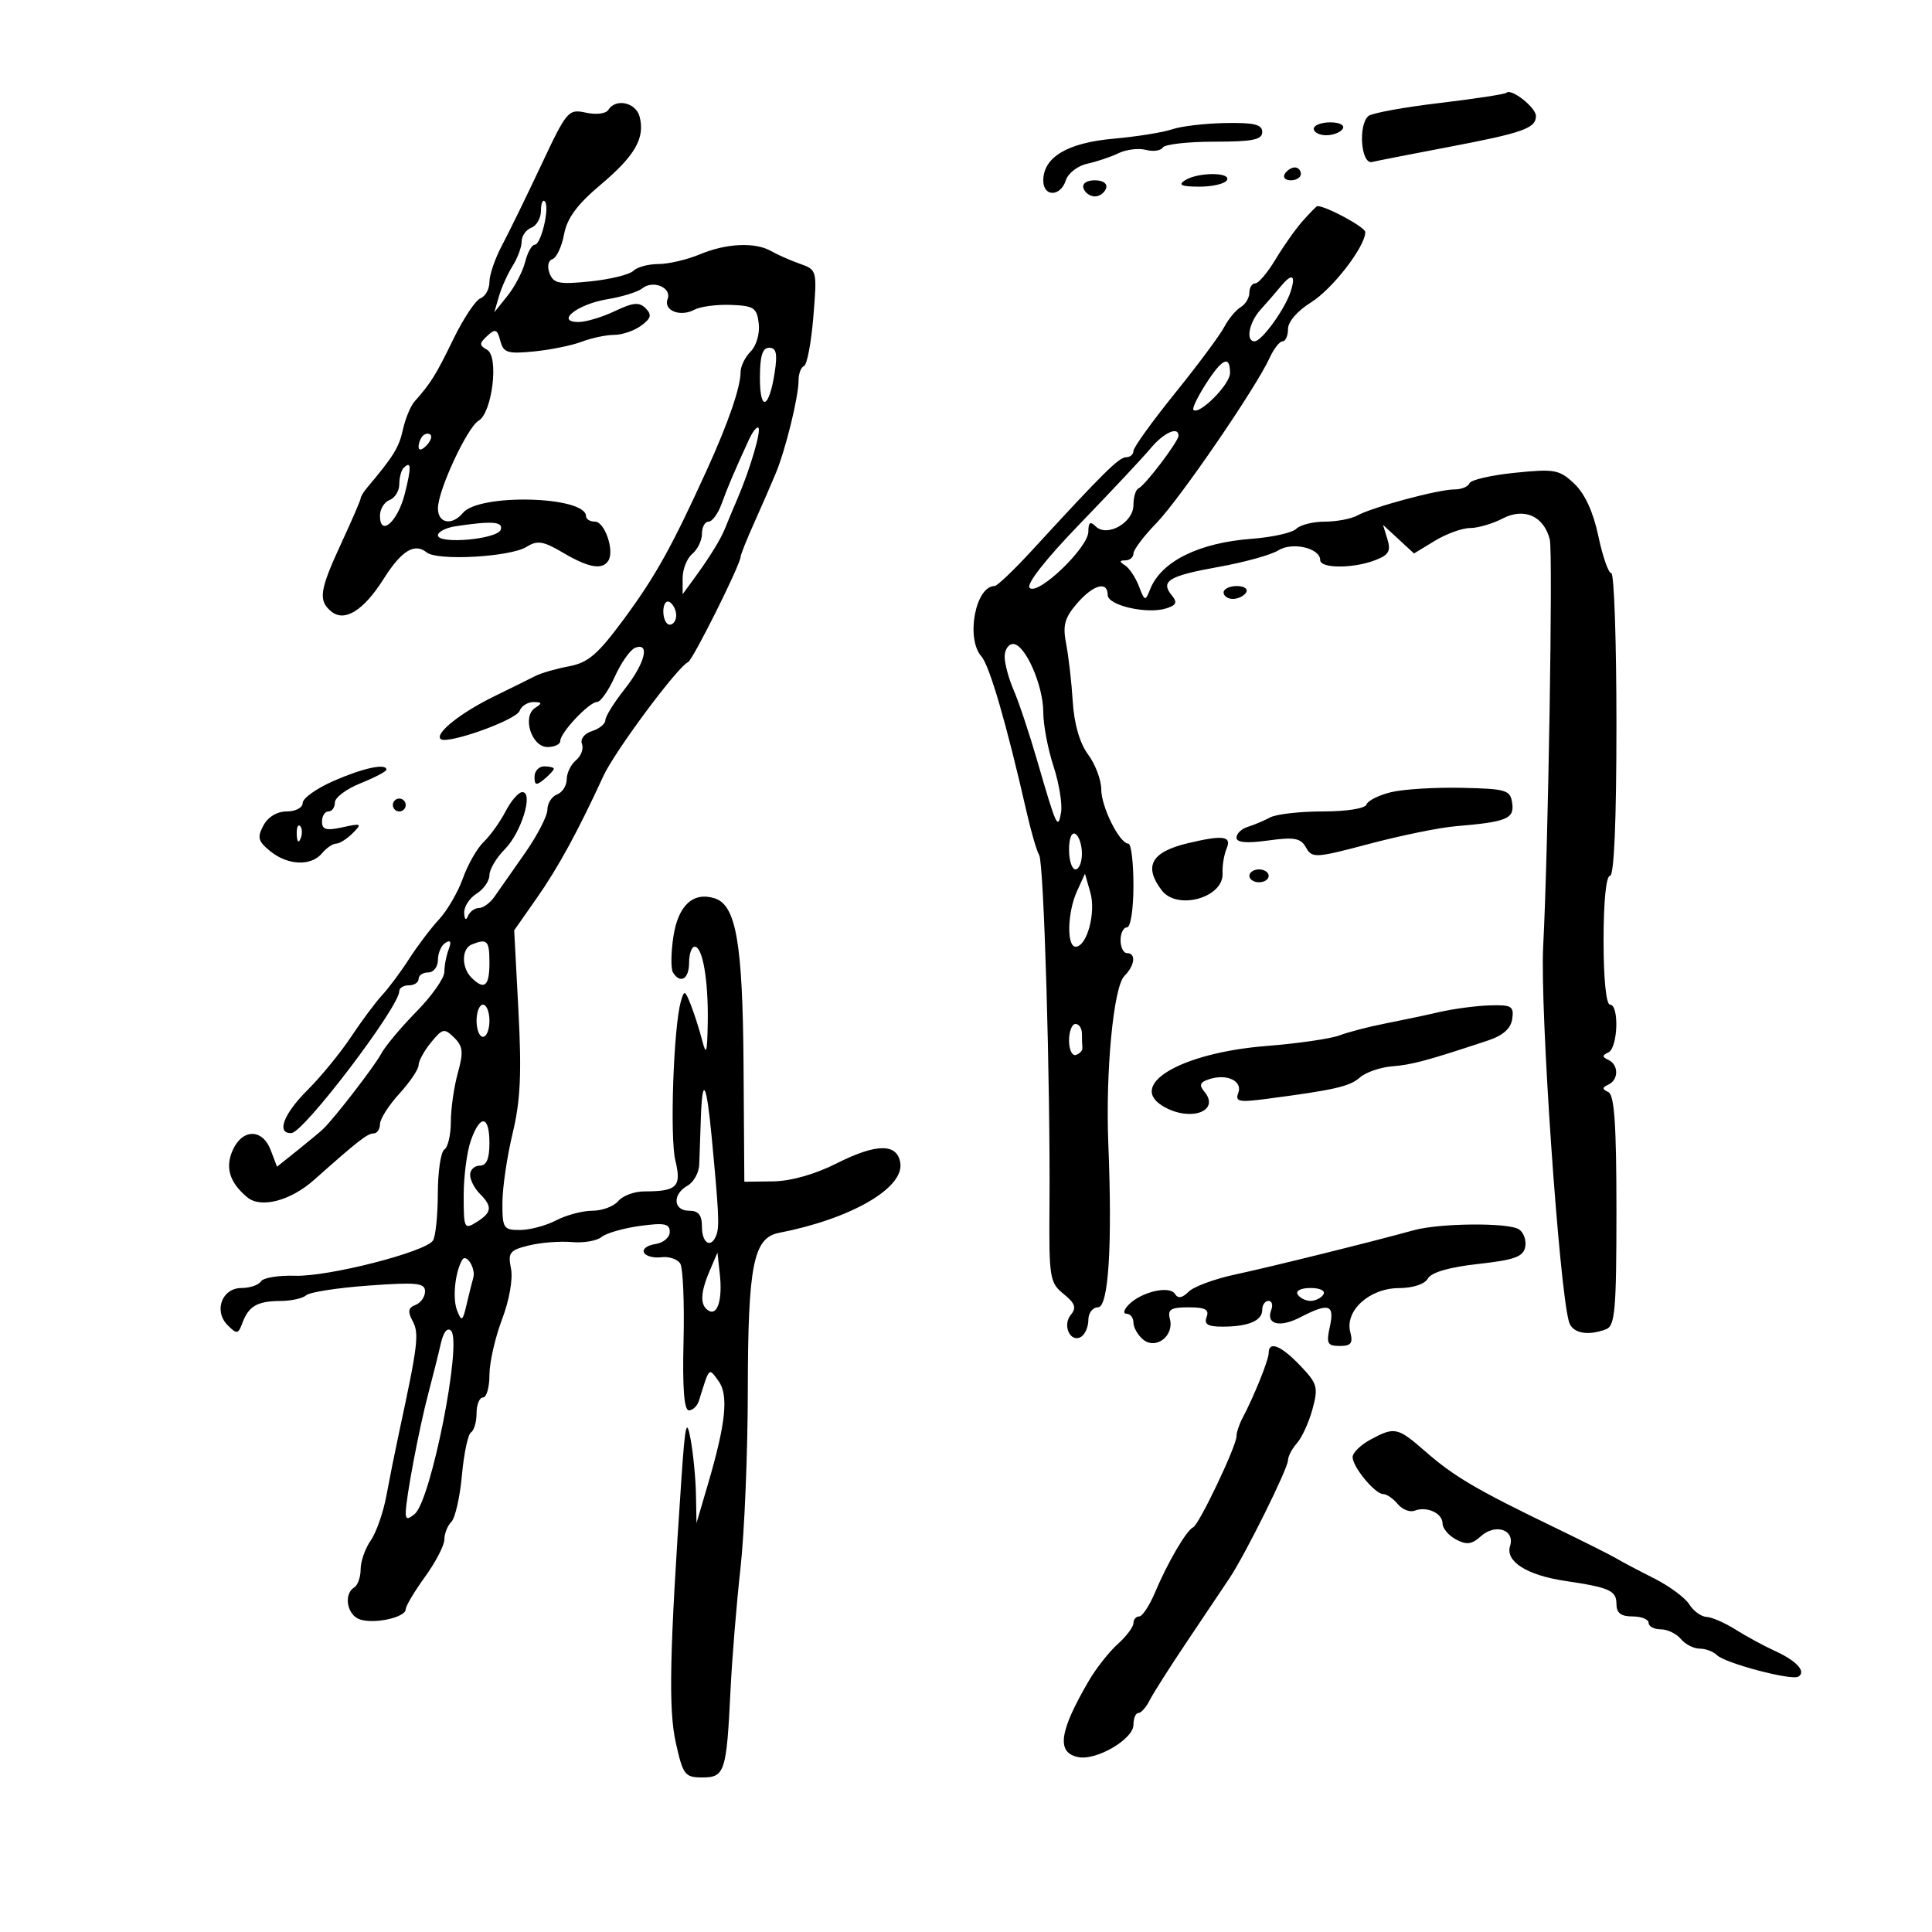 <svg xmlns="http://www.w3.org/2000/svg" width="300" height="300" viewBox="0 0 300 300" version="1.1">
	<path d="M 233.923 14.401 C 233.691 14.629, 229 15.348, 223.500 16 C 218 16.652, 213.050 17.555, 212.500 18.007 C 210.861 19.356, 211.334 25.561, 213.045 25.155 C 213.845 24.965, 219.225 23.911, 225 22.813 C 236.501 20.626, 238.500 19.915, 238.500 18.013 C 238.500 16.696, 234.669 13.672, 233.923 14.401 M 94.464 17.059 C 94.094 17.656, 92.579 17.847, 90.982 17.496 C 88.252 16.896, 88.013 17.178, 84.012 25.688 C 81.733 30.534, 78.998 36.136, 77.934 38.136 C 76.870 40.136, 76 42.675, 76 43.779 C 76 44.883, 75.374 46.026, 74.609 46.320 C 73.845 46.613, 71.945 49.474, 70.388 52.677 C 67.682 58.244, 66.918 59.471, 64.372 62.341 C 63.751 63.041, 62.936 65.013, 62.561 66.724 C 61.956 69.479, 61.095 70.874, 57.019 75.708 C 56.458 76.372, 56 77.128, 56 77.388 C 56 77.648, 54.650 80.777, 53 84.342 C 49.620 91.645, 49.384 93.244, 51.436 94.947 C 53.492 96.653, 56.463 94.811, 59.557 89.909 C 62.341 85.499, 64.376 84.247, 66.263 85.784 C 67.909 87.126, 79.245 86.489, 81.769 84.912 C 83.447 83.864, 84.353 84.011, 87.440 85.832 C 91.417 88.178, 93.545 88.546, 94.472 87.046 C 95.437 85.484, 93.895 81, 92.392 81 C 91.626 81, 91 80.622, 91 80.161 C 91 77.037, 74.416 76.589, 71.880 79.644 C 70.193 81.677, 68 81.277, 68 78.936 C 68 76.161, 72.548 66.362, 74.316 65.327 C 76.432 64.089, 77.491 55.379, 75.653 54.327 C 74.393 53.607, 74.395 53.325, 75.670 52.148 C 76.916 50.997, 77.216 51.111, 77.688 52.913 C 78.175 54.778, 78.798 54.976, 82.901 54.574 C 85.464 54.323, 88.814 53.641, 90.346 53.059 C 91.877 52.476, 94.140 52, 95.374 52 C 96.608 52, 98.491 51.355, 99.559 50.567 C 101.106 49.425, 101.249 48.880, 100.260 47.877 C 99.265 46.868, 98.320 46.954, 95.476 48.310 C 93.527 49.240, 90.992 50, 89.844 50 C 86.157 50, 89.651 47.233, 94.308 46.465 C 96.613 46.085, 99.057 45.324, 99.737 44.775 C 101.405 43.429, 104.343 44.663, 103.667 46.426 C 102.979 48.217, 105.620 49.274, 107.829 48.091 C 108.756 47.596, 111.310 47.260, 113.507 47.345 C 117.076 47.484, 117.534 47.793, 117.817 50.255 C 117.995 51.801, 117.447 53.696, 116.567 54.576 C 115.705 55.438, 115 56.866, 115 57.750 C 115 60.120, 113.094 65.654, 109.747 73 C 104.300 84.958, 101.797 89.456, 96.868 96.141 C 92.840 101.604, 91.331 102.903, 88.363 103.460 C 86.378 103.832, 84.022 104.511, 83.127 104.968 C 82.232 105.425, 79.338 106.856, 76.695 108.149 C 71.532 110.675, 67.529 113.862, 68.411 114.745 C 69.341 115.675, 80.123 111.843, 80.683 110.383 C 80.975 109.622, 81.953 109.007, 82.857 109.015 C 84.186 109.028, 84.235 109.198, 83.115 109.908 C 81.030 111.228, 82.522 116, 85.019 116 C 86.109 116, 87 115.573, 87 115.052 C 87 113.759, 91.492 109, 92.713 109 C 93.254 109, 94.496 107.227, 95.473 105.059 C 96.451 102.891, 97.869 100.880, 98.625 100.590 C 100.998 99.680, 100.151 103.022, 97 107 C 95.350 109.083, 94 111.255, 94 111.827 C 94 112.398, 93.067 113.161, 91.928 113.523 C 90.745 113.898, 90.075 114.754, 90.368 115.517 C 90.650 116.252, 90.233 117.392, 89.441 118.049 C 88.648 118.707, 88 120.042, 88 121.015 C 88 121.989, 87.325 123.045, 86.500 123.362 C 85.675 123.678, 85 124.740, 85 125.722 C 85 126.703, 83.422 129.755, 81.494 132.503 C 79.565 135.251, 77.441 138.287, 76.773 139.250 C 76.105 140.213, 75.020 141, 74.363 141 C 73.705 141, 72.940 141.562, 72.662 142.250 C 72.360 143, 72.126 142.803, 72.079 141.758 C 72.036 140.801, 72.900 139.455, 74 138.768 C 75.100 138.081, 76 136.789, 76 135.896 C 76 135.003, 77.068 133.199, 78.373 131.886 C 80.948 129.297, 82.884 123, 81.105 123 C 80.526 123, 79.360 124.337, 78.515 125.971 C 77.670 127.605, 76.142 129.743, 75.118 130.721 C 74.095 131.699, 72.641 134.240, 71.886 136.366 C 71.132 138.492, 69.470 141.358, 68.195 142.735 C 66.919 144.112, 64.826 146.872, 63.545 148.869 C 62.264 150.866, 60.379 153.400, 59.358 154.500 C 58.336 155.600, 56.156 158.525, 54.513 161 C 52.870 163.475, 49.832 167.187, 47.763 169.249 C 44.019 172.979, 42.866 176.051, 45.250 175.944 C 47.181 175.858, 62 156.355, 62 153.900 C 62 153.405, 62.675 153, 63.500 153 C 64.325 153, 65 152.550, 65 152 C 65 151.450, 65.675 151, 66.500 151 C 67.325 151, 68 150.127, 68 149.059 C 68 147.991, 68.526 146.793, 69.170 146.395 C 69.968 145.902, 70.127 146.227, 69.670 147.418 C 69.301 148.378, 69 149.953, 69 150.917 C 69 151.881, 67.047 154.657, 64.661 157.085 C 62.274 159.513, 59.818 162.447, 59.204 163.604 C 58.199 165.495, 52.136 173.374, 50.249 175.240 C 49.837 175.648, 48.041 177.148, 46.257 178.574 L 43.014 181.166 42.032 178.583 C 40.763 175.248, 37.670 175.234, 36.156 178.557 C 34.919 181.271, 35.638 183.625, 38.404 185.921 C 40.513 187.671, 45.120 186.462, 48.789 183.197 C 55.569 177.163, 57.059 176, 58.008 176 C 58.553 176, 59 175.353, 59 174.562 C 59 173.771, 60.350 171.645, 62 169.839 C 63.650 168.032, 65 166.029, 65 165.388 C 65 164.746, 65.871 163.159, 66.935 161.861 C 68.722 159.682, 68.998 159.625, 70.519 161.119 C 71.896 162.473, 71.990 163.374, 71.089 166.619 C 70.496 168.754, 70.009 172.161, 70.006 174.191 C 70.003 176.221, 69.550 178.160, 69 178.500 C 68.450 178.840, 67.993 181.904, 67.985 185.309 C 67.976 188.714, 67.639 192.007, 67.235 192.626 C 66.073 194.407, 50.979 198.265, 45.825 198.098 C 43.254 198.015, 40.865 198.409, 40.516 198.974 C 40.167 199.538, 38.814 200, 37.508 200 C 34.461 200, 33.138 203.567, 35.360 205.789 C 36.782 207.210, 36.992 207.177, 37.640 205.428 C 38.610 202.808, 39.952 202.033, 43.550 202.015 C 45.227 202.007, 47.027 201.607, 47.550 201.128 C 48.072 200.648, 52.438 199.970, 57.250 199.622 C 64.730 199.080, 66 199.211, 66 200.526 C 66 201.371, 65.333 202.319, 64.518 202.631 C 63.382 203.067, 63.280 203.654, 64.079 205.148 C 65.112 207.079, 64.895 208.854, 61.954 222.500 C 61.361 225.250, 60.482 229.635, 60 232.243 C 59.517 234.852, 58.420 237.990, 57.561 239.216 C 56.703 240.442, 56 242.443, 56 243.663 C 56 244.884, 55.550 246.160, 55 246.500 C 53.296 247.553, 53.899 250.833, 55.915 251.473 C 58.229 252.208, 63 251.137, 63 249.883 C 63 249.388, 64.350 247.119, 66 244.841 C 67.650 242.564, 69 239.957, 69 239.050 C 69 238.142, 69.488 236.912, 70.084 236.316 C 70.681 235.719, 71.419 232.466, 71.726 229.087 C 72.032 225.708, 72.669 222.704, 73.141 222.413 C 73.614 222.121, 74 220.784, 74 219.441 C 74 218.098, 74.450 217, 75 217 C 75.550 217, 76 215.430, 76 213.511 C 76 211.592, 76.878 207.711, 77.950 204.888 C 79.087 201.898, 79.669 198.597, 79.346 196.980 C 78.848 194.491, 79.137 194.121, 82.145 193.388 C 83.990 192.938, 86.984 192.705, 88.797 192.869 C 90.610 193.033, 92.681 192.680, 93.398 192.085 C 94.115 191.490, 96.794 190.716, 99.351 190.365 C 103.176 189.841, 104 190.006, 104 191.295 C 104 192.158, 102.990 193.004, 101.750 193.180 C 100.513 193.356, 99.725 193.950, 100 194.500 C 100.275 195.050, 101.479 195.376, 102.675 195.224 C 103.871 195.072, 105.200 195.514, 105.628 196.206 C 106.055 196.899, 106.286 202.310, 106.139 208.232 C 105.959 215.527, 106.227 219, 106.968 219 C 107.570 219, 108.274 218.325, 108.531 217.500 C 110.196 212.170, 110.027 212.343, 111.556 214.420 C 113.165 216.605, 112.719 220.976, 109.918 230.500 L 108.153 236.500 108.065 232 C 108.017 229.525, 107.645 225.700, 107.239 223.500 C 106.615 220.123, 106.394 221.056, 105.818 229.500 C 103.964 256.688, 103.778 265.432, 104.946 270.649 C 106.058 275.616, 106.352 276, 109.053 276 C 112.544 276, 112.819 275.150, 113.431 262.500 C 113.671 257.550, 114.369 249, 114.983 243.500 C 115.597 238, 116.108 225.625, 116.119 216 C 116.142 196.439, 116.975 192.213, 120.963 191.437 C 132.076 189.275, 140.359 184.518, 139.802 180.617 C 139.359 177.509, 136.119 177.518, 129.925 180.645 C 126.546 182.351, 122.818 183.406, 120.040 183.442 L 115.580 183.500 115.458 165.500 C 115.328 146.448, 114.312 140.551, 110.976 139.492 C 107.622 138.428, 105.287 140.603, 104.557 145.469 C 104.184 147.958, 104.157 150.445, 104.498 150.997 C 105.638 152.842, 107 152.027, 107 149.500 C 107 148.125, 107.394 147, 107.875 147 C 109.116 147, 110.017 152.293, 109.898 158.875 C 109.812 163.564, 109.666 164.001, 109.019 161.500 C 108.592 159.850, 107.802 157.382, 107.263 156.016 C 106.356 153.717, 106.241 153.680, 105.719 155.516 C 104.587 159.499, 103.996 176.601, 104.867 180.189 C 105.859 184.276, 105.133 185, 100.041 185 C 98.503 185, 96.685 185.675, 96 186.500 C 95.315 187.325, 93.512 188, 91.992 188 C 90.472 188, 87.940 188.672, 86.364 189.494 C 84.789 190.315, 82.263 190.990, 80.750 190.994 C 78.178 191, 78.001 190.725, 78.015 186.750 C 78.023 184.412, 78.735 179.575, 79.596 176 C 80.814 170.946, 81.016 166.714, 80.504 156.980 L 79.844 144.459 83.332 139.480 C 86.677 134.704, 89.739 129.096, 93.693 120.500 C 95.461 116.657, 105.253 103.486, 106.837 102.822 C 107.573 102.513, 115 87.624, 115 86.457 C 115 86.145, 115.947 83.777, 117.106 81.195 C 118.264 78.613, 119.772 75.150, 120.457 73.500 C 121.995 69.797, 124 61.630, 124 59.069 C 124 58.023, 124.382 57.017, 124.849 56.833 C 125.316 56.650, 125.967 53.217, 126.295 49.205 C 126.887 41.965, 126.871 41.902, 124.196 40.954 C 122.713 40.429, 120.719 39.549, 119.764 39 C 117.272 37.565, 112.802 37.767, 108.654 39.500 C 106.680 40.325, 103.790 41, 102.232 41 C 100.674 41, 98.924 41.476, 98.342 42.058 C 97.761 42.639, 94.755 43.376, 91.664 43.695 C 86.825 44.195, 85.945 44.021, 85.342 42.448 C 84.931 41.379, 85.117 40.461, 85.788 40.237 C 86.420 40.027, 87.229 38.294, 87.587 36.386 C 88.059 33.874, 89.614 31.759, 93.236 28.709 C 98.614 24.180, 100.188 21.436, 99.318 18.107 C 98.741 15.903, 95.598 15.224, 94.464 17.059 M 182 20.081 C 180.625 20.558, 176.515 21.216, 172.867 21.542 C 165.743 22.178, 162 24.416, 162 28.039 C 162 30.604, 164.682 30.576, 165.499 28.002 C 165.848 26.904, 167.341 25.744, 168.817 25.425 C 170.292 25.105, 172.483 24.369, 173.684 23.788 C 174.886 23.208, 176.798 22.975, 177.933 23.272 C 179.069 23.569, 180.250 23.404, 180.558 22.906 C 180.866 22.408, 184.466 22, 188.559 22 C 194.507 22, 196 21.699, 196 20.500 C 196 19.328, 194.742 19.023, 190.250 19.106 C 187.088 19.165, 183.375 19.603, 182 20.081 M 204 20 C 204 20.550, 204.873 21, 205.941 21 C 207.009 21, 208.160 20.550, 208.500 20 C 208.851 19.433, 208.010 19, 206.559 19 C 205.152 19, 204 19.450, 204 20 M 199.500 27 C 199.160 27.550, 199.584 28, 200.441 28 C 201.298 28, 202 27.550, 202 27 C 202 26.450, 201.577 26, 201.059 26 C 200.541 26, 199.840 26.450, 199.500 27 M 184 28 C 182.882 28.723, 183.440 28.973, 186.191 28.985 C 188.221 28.993, 190.160 28.550, 190.500 28 C 191.297 26.710, 185.996 26.710, 184 28 M 168.250 29.250 C 168.479 29.938, 169.267 30.500, 170 30.500 C 170.733 30.500, 171.521 29.938, 171.750 29.250 C 171.998 28.506, 171.289 28, 170 28 C 168.711 28, 168.002 28.506, 168.250 29.250 M 84 32.726 C 84 33.859, 83.325 35.045, 82.500 35.362 C 81.675 35.678, 81 36.642, 81 37.504 C 81 38.365, 80.372 40.067, 79.604 41.285 C 78.836 42.503, 77.881 44.625, 77.480 46 L 76.752 48.500 78.814 45.921 C 79.948 44.503, 81.178 42.140, 81.546 40.671 C 81.915 39.202, 82.582 38, 83.029 38 C 84.036 38, 85.412 32.079, 84.595 31.262 C 84.268 30.934, 84 31.594, 84 32.726 M 202.336 34.250 C 201.229 35.487, 199.314 38.188, 198.080 40.250 C 196.846 42.313, 195.424 44, 194.918 44 C 194.413 44, 194 44.653, 194 45.450 C 194 46.248, 193.391 47.260, 192.646 47.700 C 191.901 48.140, 190.748 49.537, 190.082 50.804 C 189.417 52.070, 185.976 56.694, 182.436 61.079 C 178.896 65.464, 176 69.490, 176 70.026 C 176 70.561, 175.487 71, 174.859 71 C 173.756 71, 171.299 73.431, 160.332 85.373 C 157.490 88.468, 154.840 91, 154.443 91 C 151.470 91, 149.938 99.134, 152.387 101.921 C 153.668 103.381, 156.301 112.437, 159.412 126.091 C 160.113 129.167, 160.990 132.175, 161.362 132.777 C 162.100 133.970, 163.110 168.389, 162.963 187.288 C 162.877 198.410, 163 199.180, 165.153 200.923 C 166.950 202.378, 167.189 203.068, 166.275 204.169 C 164.912 205.811, 166.232 208.593, 167.888 207.569 C 168.500 207.191, 169 206.009, 169 204.941 C 169 203.873, 169.675 203, 170.500 203 C 172.132 203, 172.736 193.427, 172.100 177.634 C 171.647 166.397, 172.904 153.239, 174.591 151.551 C 176.227 149.916, 176.447 148, 175 148 C 174.450 148, 174 147.100, 174 146 C 174 144.900, 174.450 144, 175 144 C 175.564 144, 176 141.167, 176 137.500 C 176 133.925, 175.647 131, 175.216 131 C 173.847 131, 171 125.296, 171 122.555 C 171 121.105, 170.082 118.677, 168.960 117.159 C 167.654 115.394, 166.797 112.436, 166.579 108.950 C 166.391 105.952, 165.929 101.918, 165.552 99.984 C 164.994 97.126, 165.305 95.957, 167.214 93.734 C 169.748 90.785, 172 90.152, 172 92.389 C 172 94.011, 178.126 95.412, 181.096 94.469 C 182.667 93.971, 182.857 93.533, 181.967 92.460 C 180.126 90.243, 181.481 89.413, 189.194 88.035 C 193.200 87.319, 197.383 86.162, 198.489 85.464 C 200.654 84.097, 205 85.101, 205 86.968 C 205 88.285, 210.072 88.303, 213.502 86.999 C 215.634 86.189, 216.003 85.571, 215.443 83.749 L 214.752 81.500 217.159 83.721 L 219.567 85.942 222.808 83.971 C 224.590 82.887, 227.050 81.997, 228.274 81.994 C 229.498 81.990, 231.764 81.328, 233.309 80.522 C 236.670 78.769, 239.724 80.121, 240.651 83.773 C 241.157 85.765, 240.404 132.027, 239.622 147 C 239.117 156.665, 242.094 199.936, 243.629 205.250 C 244.142 207.024, 246.539 207.498, 249.418 206.393 C 250.779 205.871, 251 203.294, 251 187.976 C 251 174.706, 250.681 170.018, 249.750 169.583 C 248.750 169.117, 248.750 168.883, 249.750 168.417 C 251.362 167.664, 251.362 165.336, 249.750 164.583 C 248.750 164.117, 248.750 163.883, 249.750 163.417 C 251.228 162.727, 251.455 156, 250 156 C 249.400 156, 249 152, 249 146 C 249 140, 249.400 136, 250 136 C 250.638 136, 251 127.500, 251 112.500 C 251 99.575, 250.640 89, 250.200 89 C 249.760 89, 248.856 86.412, 248.191 83.250 C 247.402 79.500, 246.104 76.671, 244.459 75.115 C 242.134 72.915, 241.416 72.783, 235.219 73.414 C 231.523 73.790, 228.350 74.525, 228.167 75.049 C 227.983 75.572, 226.928 76, 225.821 76 C 223.338 76, 213.127 78.742, 210.764 80.044 C 209.809 80.570, 207.536 81, 205.714 81 C 203.891 81, 201.899 81.501, 201.287 82.113 C 200.674 82.726, 197.570 83.422, 194.387 83.661 C 186.138 84.280, 180.313 87.171, 178.594 91.500 C 177.839 93.402, 177.753 93.379, 176.850 91.028 C 176.328 89.669, 175.360 88.213, 174.700 87.794 C 173.782 87.210, 173.793 87.027, 174.750 87.015 C 175.438 87.007, 176 86.528, 176 85.950 C 176 85.373, 177.603 83.251, 179.561 81.234 C 183.186 77.502, 195.038 60.204, 197.156 55.556 C 197.797 54.150, 198.699 53, 199.161 53 C 199.622 53, 200 52.137, 200 51.082 C 200 49.961, 201.483 48.247, 203.564 46.961 C 206.897 44.900, 212 38.291, 212 36.033 C 212 35.281, 205.941 32, 204.552 32 C 204.440 32, 203.443 33.013, 202.336 34.250 M 198.789 44.572 C 198.080 45.436, 196.713 47.011, 195.750 48.072 C 193.942 50.064, 193.383 53, 194.812 53 C 195.921 53, 199.558 47.967, 200.427 45.231 C 201.256 42.619, 200.606 42.358, 198.789 44.572 M 118 58.700 C 118 64.065, 119.441 63.472, 120.307 57.750 C 120.739 54.893, 120.532 54, 119.437 54 C 118.391 54, 118 55.280, 118 58.700 M 187.211 59.670 C 185.952 61.642, 185.096 63.429, 185.309 63.642 C 186.193 64.527, 191 59.701, 191 57.927 C 191 55.080, 189.784 55.639, 187.211 59.670 M 116.302 68.252 C 114.055 73.135, 113 75.615, 112.045 78.250 C 111.498 79.763, 110.588 81, 110.025 81 C 109.461 81, 109 81.845, 109 82.878 C 109 83.910, 108.325 85.315, 107.500 86 C 106.675 86.685, 106 88.375, 106 89.757 L 106 92.270 107.750 89.873 C 110.233 86.473, 111.919 83.738, 112.603 82 C 112.928 81.175, 113.774 79.150, 114.485 77.500 C 116.451 72.932, 118.235 66.902, 117.760 66.427 C 117.527 66.194, 116.871 67.015, 116.302 68.252 M 65.667 67.667 C 65.300 68.033, 65 68.798, 65 69.367 C 65 69.993, 65.466 69.934, 66.183 69.217 C 66.834 68.566, 67.134 67.801, 66.850 67.517 C 66.566 67.233, 66.033 67.300, 65.667 67.667 M 178.674 69.608 C 177.478 71.042, 172.553 76.298, 167.730 81.288 C 162.369 86.833, 159.319 90.719, 159.883 91.283 C 161.152 92.552, 168.996 85.036, 168.998 82.550 C 169 81.108, 169.292 80.892, 170.123 81.723 C 171.883 83.483, 176 81.172, 176 78.423 C 176 77.182, 176.356 76.017, 176.791 75.833 C 177.783 75.416, 183 68.544, 183 67.656 C 183 66.143, 180.696 67.183, 178.674 69.608 M 62.667 72.667 C 62.300 73.033, 62 74.172, 62 75.198 C 62 76.224, 61.325 77.322, 60.500 77.638 C 59.675 77.955, 59 79.052, 59 80.076 C 59 83.444, 61.746 81.044, 62.844 76.715 C 63.914 72.502, 63.868 71.465, 62.667 72.667 M 70.750 81.716 C 69.237 81.945, 68 82.578, 68 83.121 C 68 84.566, 77.265 83.739, 77.755 82.250 C 78.170 80.991, 76.417 80.858, 70.750 81.716 M 190 92 C 190 92.550, 190.648 93, 191.441 93 C 192.234 93, 193.160 92.550, 193.500 92 C 193.840 91.450, 193.191 91, 192.059 91 C 190.927 91, 190 91.450, 190 92 M 103 94.941 C 103 96.073, 103.450 97, 104 97 C 104.550 97, 105 96.352, 105 95.559 C 105 94.766, 104.550 93.840, 104 93.500 C 103.450 93.160, 103 93.809, 103 94.941 M 156 101.966 C 156 103.047, 156.640 105.410, 157.423 107.216 C 158.205 109.022, 159.825 113.875, 161.022 118 C 164.062 128.474, 164.276 128.940, 164.759 126.151 C 164.982 124.858, 164.453 121.624, 163.583 118.963 C 162.712 116.302, 162 112.537, 162 110.596 C 162 106.399, 159.171 100, 157.315 100 C 156.592 100, 156 100.885, 156 101.966 M 51.750 121.285 C 49.138 122.432, 47 123.962, 47 124.685 C 47 125.416, 45.905 126, 44.535 126 C 43.025 126, 41.618 126.845, 40.902 128.183 C 39.907 130.042, 40.067 130.636, 41.978 132.183 C 44.702 134.389, 48.313 134.532, 50 132.500 C 50.685 131.675, 51.672 131, 52.194 131 C 52.716 131, 53.873 130.270, 54.765 129.378 C 56.261 127.882, 56.139 127.811, 53.193 128.458 C 50.654 129.015, 50 128.835, 50 127.579 C 50 126.711, 50.450 126, 51 126 C 51.550 126, 52 125.374, 52 124.609 C 52 123.843, 53.800 122.497, 56 121.617 C 58.200 120.736, 60 119.788, 60 119.508 C 60 118.475, 56.366 119.258, 51.750 121.285 M 83 120.622 C 83 121.951, 83.271 122.020, 84.500 121 C 85.325 120.315, 86 119.585, 86 119.378 C 86 119.170, 85.325 119, 84.500 119 C 83.675 119, 83 119.730, 83 120.622 M 216.027 123.003 C 214.117 123.462, 212.392 124.325, 212.194 124.919 C 211.985 125.544, 209.121 126, 205.403 126 C 201.866 126, 198.191 126.417, 197.236 126.927 C 196.281 127.437, 194.713 128.098, 193.750 128.396 C 192.787 128.694, 192 129.444, 192 130.062 C 192 130.835, 193.538 130.976, 196.905 130.513 C 200.999 129.950, 201.974 130.131, 202.800 131.607 C 203.738 133.283, 204.260 133.252, 212.645 131.027 C 217.515 129.735, 223.525 128.507, 226 128.299 C 233.971 127.629, 235.160 127.145, 234.815 124.715 C 234.524 122.671, 233.921 122.487, 227 122.333 C 222.875 122.241, 217.937 122.543, 216.027 123.003 M 61 125 C 61 125.550, 61.450 126, 62 126 C 62.550 126, 63 125.550, 63 125 C 63 124.450, 62.550 124, 62 124 C 61.450 124, 61 124.450, 61 125 M 46.079 129.583 C 46.127 130.748, 46.364 130.985, 46.683 130.188 C 46.972 129.466, 46.936 128.603, 46.604 128.271 C 46.272 127.939, 46.036 128.529, 46.079 129.583 M 166 131.941 C 166 133.623, 166.450 135, 167 135 C 167.550 135, 168 133.902, 168 132.559 C 168 131.216, 167.550 129.840, 167 129.500 C 166.417 129.139, 166 130.156, 166 131.941 M 184.413 130.943 C 178.763 132.294, 177.547 134.502, 180.392 138.250 C 182.795 141.416, 190.042 139.384, 189.841 135.600 C 189.780 134.445, 190.063 132.713, 190.472 131.750 C 191.294 129.812, 189.911 129.628, 184.413 130.943 M 194 136 C 194 136.550, 194.675 137, 195.500 137 C 196.325 137, 197 136.550, 197 136 C 197 135.450, 196.325 135, 195.500 135 C 194.675 135, 194 135.450, 194 136 M 167.236 138.380 C 165.739 141.667, 165.608 147, 167.025 147 C 168.776 147, 170.208 141.724, 169.308 138.583 L 168.473 135.667 167.236 138.380 M 73.250 146.662 C 71.662 147.303, 71.633 150.233, 73.200 151.800 C 75.212 153.812, 76 153.164, 76 149.500 C 76 146.031, 75.667 145.687, 73.250 146.662 M 74 158.500 C 74 159.875, 74.450 161, 75 161 C 75.550 161, 76 159.875, 76 158.500 C 76 157.125, 75.550 156, 75 156 C 74.450 156, 74 157.125, 74 158.500 M 223.500 157.151 C 221.300 157.658, 217.475 158.467, 215 158.950 C 212.525 159.433, 209.375 160.254, 208 160.774 C 206.625 161.294, 201.519 162.035, 196.653 162.420 C 183.148 163.489, 174.691 168.624, 180.934 171.965 C 185.089 174.189, 189.452 172.454, 187.033 169.540 C 186.145 168.470, 186.316 168.035, 187.806 167.561 C 190.554 166.689, 192.988 167.868, 192.275 169.726 C 191.764 171.058, 192.393 171.192, 196.588 170.643 C 207.227 169.250, 209.562 168.716, 211.163 167.309 C 212.077 166.506, 214.327 165.728, 216.163 165.581 C 219.251 165.334, 221.633 164.693, 231 161.586 C 233.391 160.794, 234.601 159.724, 234.820 158.213 C 235.104 156.244, 234.718 156.013, 231.320 156.115 C 229.219 156.178, 225.700 156.645, 223.500 157.151 M 166 161.583 C 166 163.004, 166.484 164.005, 167.075 163.808 C 167.666 163.611, 168.116 163.124, 168.075 162.725 C 168.034 162.326, 168 161.325, 168 160.500 C 168 159.675, 167.550 159, 167 159 C 166.450 159, 166 160.162, 166 161.583 M 108.829 173.583 C 108.735 176.287, 108.622 179.542, 108.579 180.816 C 108.536 182.090, 107.713 183.575, 106.750 184.116 C 104.371 185.453, 104.535 188, 107 188 C 108.467 188, 109 188.667, 109 190.500 C 109 193.108, 110.449 193.914, 111.247 191.750 C 111.726 190.452, 111.620 188.267, 110.505 176.504 C 109.704 168.056, 109.060 166.934, 108.829 173.583 M 73.098 177.149 C 72.494 178.881, 72 182.710, 72 185.658 C 72 190.767, 72.093 190.959, 74 189.768 C 76.392 188.274, 76.496 187.353, 74.500 185.357 C 73.675 184.532, 73 183.214, 73 182.429 C 73 181.643, 73.675 181, 74.500 181 C 75.548 181, 76 179.944, 76 177.500 C 76 173.148, 74.554 172.973, 73.098 177.149 M 219.500 191.037 C 213.152 192.798, 197.243 196.741, 191.750 197.915 C 188.587 198.591, 185.353 199.790, 184.563 200.579 C 183.578 201.565, 182.916 201.674, 182.455 200.927 C 181.625 199.585, 177.288 200.570, 175.308 202.549 C 174.510 203.347, 174.339 204, 174.929 204 C 175.518 204, 176 204.620, 176 205.378 C 176 206.135, 176.675 207.315, 177.500 208 C 179.474 209.638, 182.349 207.442, 181.663 204.820 C 181.272 203.326, 181.791 203, 184.562 203 C 187.151 203, 187.803 203.349, 187.362 204.500 C 186.928 205.630, 187.533 206, 189.811 206 C 193.841 206, 196 205.090, 196 203.393 C 196 202.627, 196.436 202, 196.969 202 C 197.501 202, 197.696 202.629, 197.400 203.399 C 196.535 205.654, 198.707 206.203, 201.921 204.541 C 206.346 202.252, 207.259 202.543, 206.500 206 C 205.924 208.623, 206.117 209, 208.037 209 C 209.796 209, 210.121 208.569, 209.668 206.838 C 208.802 203.525, 212.652 200.039, 217.200 200.017 C 219.413 200.007, 221.234 199.405, 221.729 198.520 C 222.260 197.571, 225.057 196.763, 229.516 196.270 C 235.182 195.643, 236.541 195.151, 236.835 193.620 C 237.034 192.586, 236.590 191.355, 235.848 190.885 C 234.168 189.820, 223.529 189.919, 219.500 191.037 M 71.763 195.643 C 70.645 197.612, 70.244 201.636, 70.980 203.500 C 71.686 205.286, 71.846 205.179, 72.469 202.500 C 72.853 200.850, 73.313 199.009, 73.491 198.409 C 73.917 196.976, 72.392 194.536, 71.763 195.643 M 110.204 197.315 C 108.736 200.748, 108.674 202.681, 110.007 203.504 C 111.411 204.372, 112.209 201.814, 111.774 197.845 L 111.407 194.500 110.204 197.315 M 201.500 201 C 201.840 201.550, 202.740 202, 203.500 202 C 204.260 202, 205.160 201.550, 205.500 201 C 205.852 200.431, 204.991 200, 203.500 200 C 202.009 200, 201.148 200.431, 201.500 201 M 68.455 208.605 C 68.094 210.197, 67.204 213.750, 66.478 216.500 C 65.059 221.872, 63 232.785, 63 234.933 C 63 235.945, 63.320 235.979, 64.402 235.081 C 66.929 232.984, 71.798 208.398, 70.035 206.635 C 69.469 206.069, 68.856 206.833, 68.455 208.605 M 197 210.099 C 197 211.172, 194.746 216.768, 192.916 220.236 C 192.412 221.191, 192 222.448, 192 223.028 C 192 224.551, 186.191 236.754, 185.273 237.159 C 184.243 237.614, 181.315 242.611, 179.362 247.250 C 178.493 249.313, 177.382 251, 176.891 251 C 176.401 251, 176 251.472, 176 252.048 C 176 252.624, 174.900 254.087, 173.555 255.298 C 172.210 256.509, 170.191 259.075, 169.068 261 C 164.444 268.922, 164.005 272.185, 167.472 272.852 C 170.282 273.394, 176 270.035, 176 267.843 C 176 266.829, 176.343 266, 176.763 266 C 177.182 266, 177.970 265.114, 178.513 264.031 C 179.056 262.949, 181.704 258.786, 184.397 254.781 C 187.091 250.777, 190.041 246.375, 190.954 245 C 193.417 241.292, 200 228.009, 200 226.749 C 200 226.149, 200.630 224.947, 201.401 224.079 C 202.171 223.210, 203.254 220.835, 203.806 218.800 C 204.727 215.408, 204.568 214.845, 201.897 212.050 C 198.904 208.918, 197 208.159, 197 210.099 M 212.750 223.572 C 211.238 224.393, 210.015 225.612, 210.033 226.282 C 210.076 227.851, 213.526 232, 214.788 232 C 215.320 232, 216.332 232.695, 217.038 233.546 C 217.743 234.396, 218.923 234.860, 219.660 234.577 C 221.561 233.847, 224 234.968, 224 236.572 C 224 237.319, 224.937 238.431, 226.083 239.045 C 227.726 239.924, 228.541 239.820, 229.939 238.556 C 232.197 236.512, 235.282 237.536, 234.480 240.063 C 233.722 242.452, 237.102 244.600, 243 245.477 C 249.940 246.509, 251 246.985, 251 249.067 C 251 250.462, 251.696 251, 253.500 251 C 254.875 251, 256 251.450, 256 252 C 256 252.550, 256.845 253, 257.878 253 C 258.910 253, 260.315 253.675, 261 254.500 C 261.685 255.325, 263 256, 263.922 256 C 264.845 256, 266.053 256.453, 266.606 257.006 C 267.870 258.270, 278.196 260.997, 279.251 260.345 C 280.508 259.568, 278.995 257.905, 275.628 256.366 C 273.908 255.580, 271.150 254.084, 269.500 253.041 C 267.850 251.999, 265.821 251.113, 264.991 251.073 C 264.160 251.033, 262.953 250.155, 262.308 249.122 C 261.663 248.089, 259.192 246.267, 256.818 245.073 C 254.443 243.879, 251.825 242.495, 251 241.999 C 250.175 241.503, 245.675 239.247, 241 236.987 C 229.209 231.285, 225.769 229.256, 221.341 225.391 C 216.996 221.598, 216.559 221.506, 212.750 223.572" stroke="none" fill="black" fill-rule="evenodd"/>
</svg>